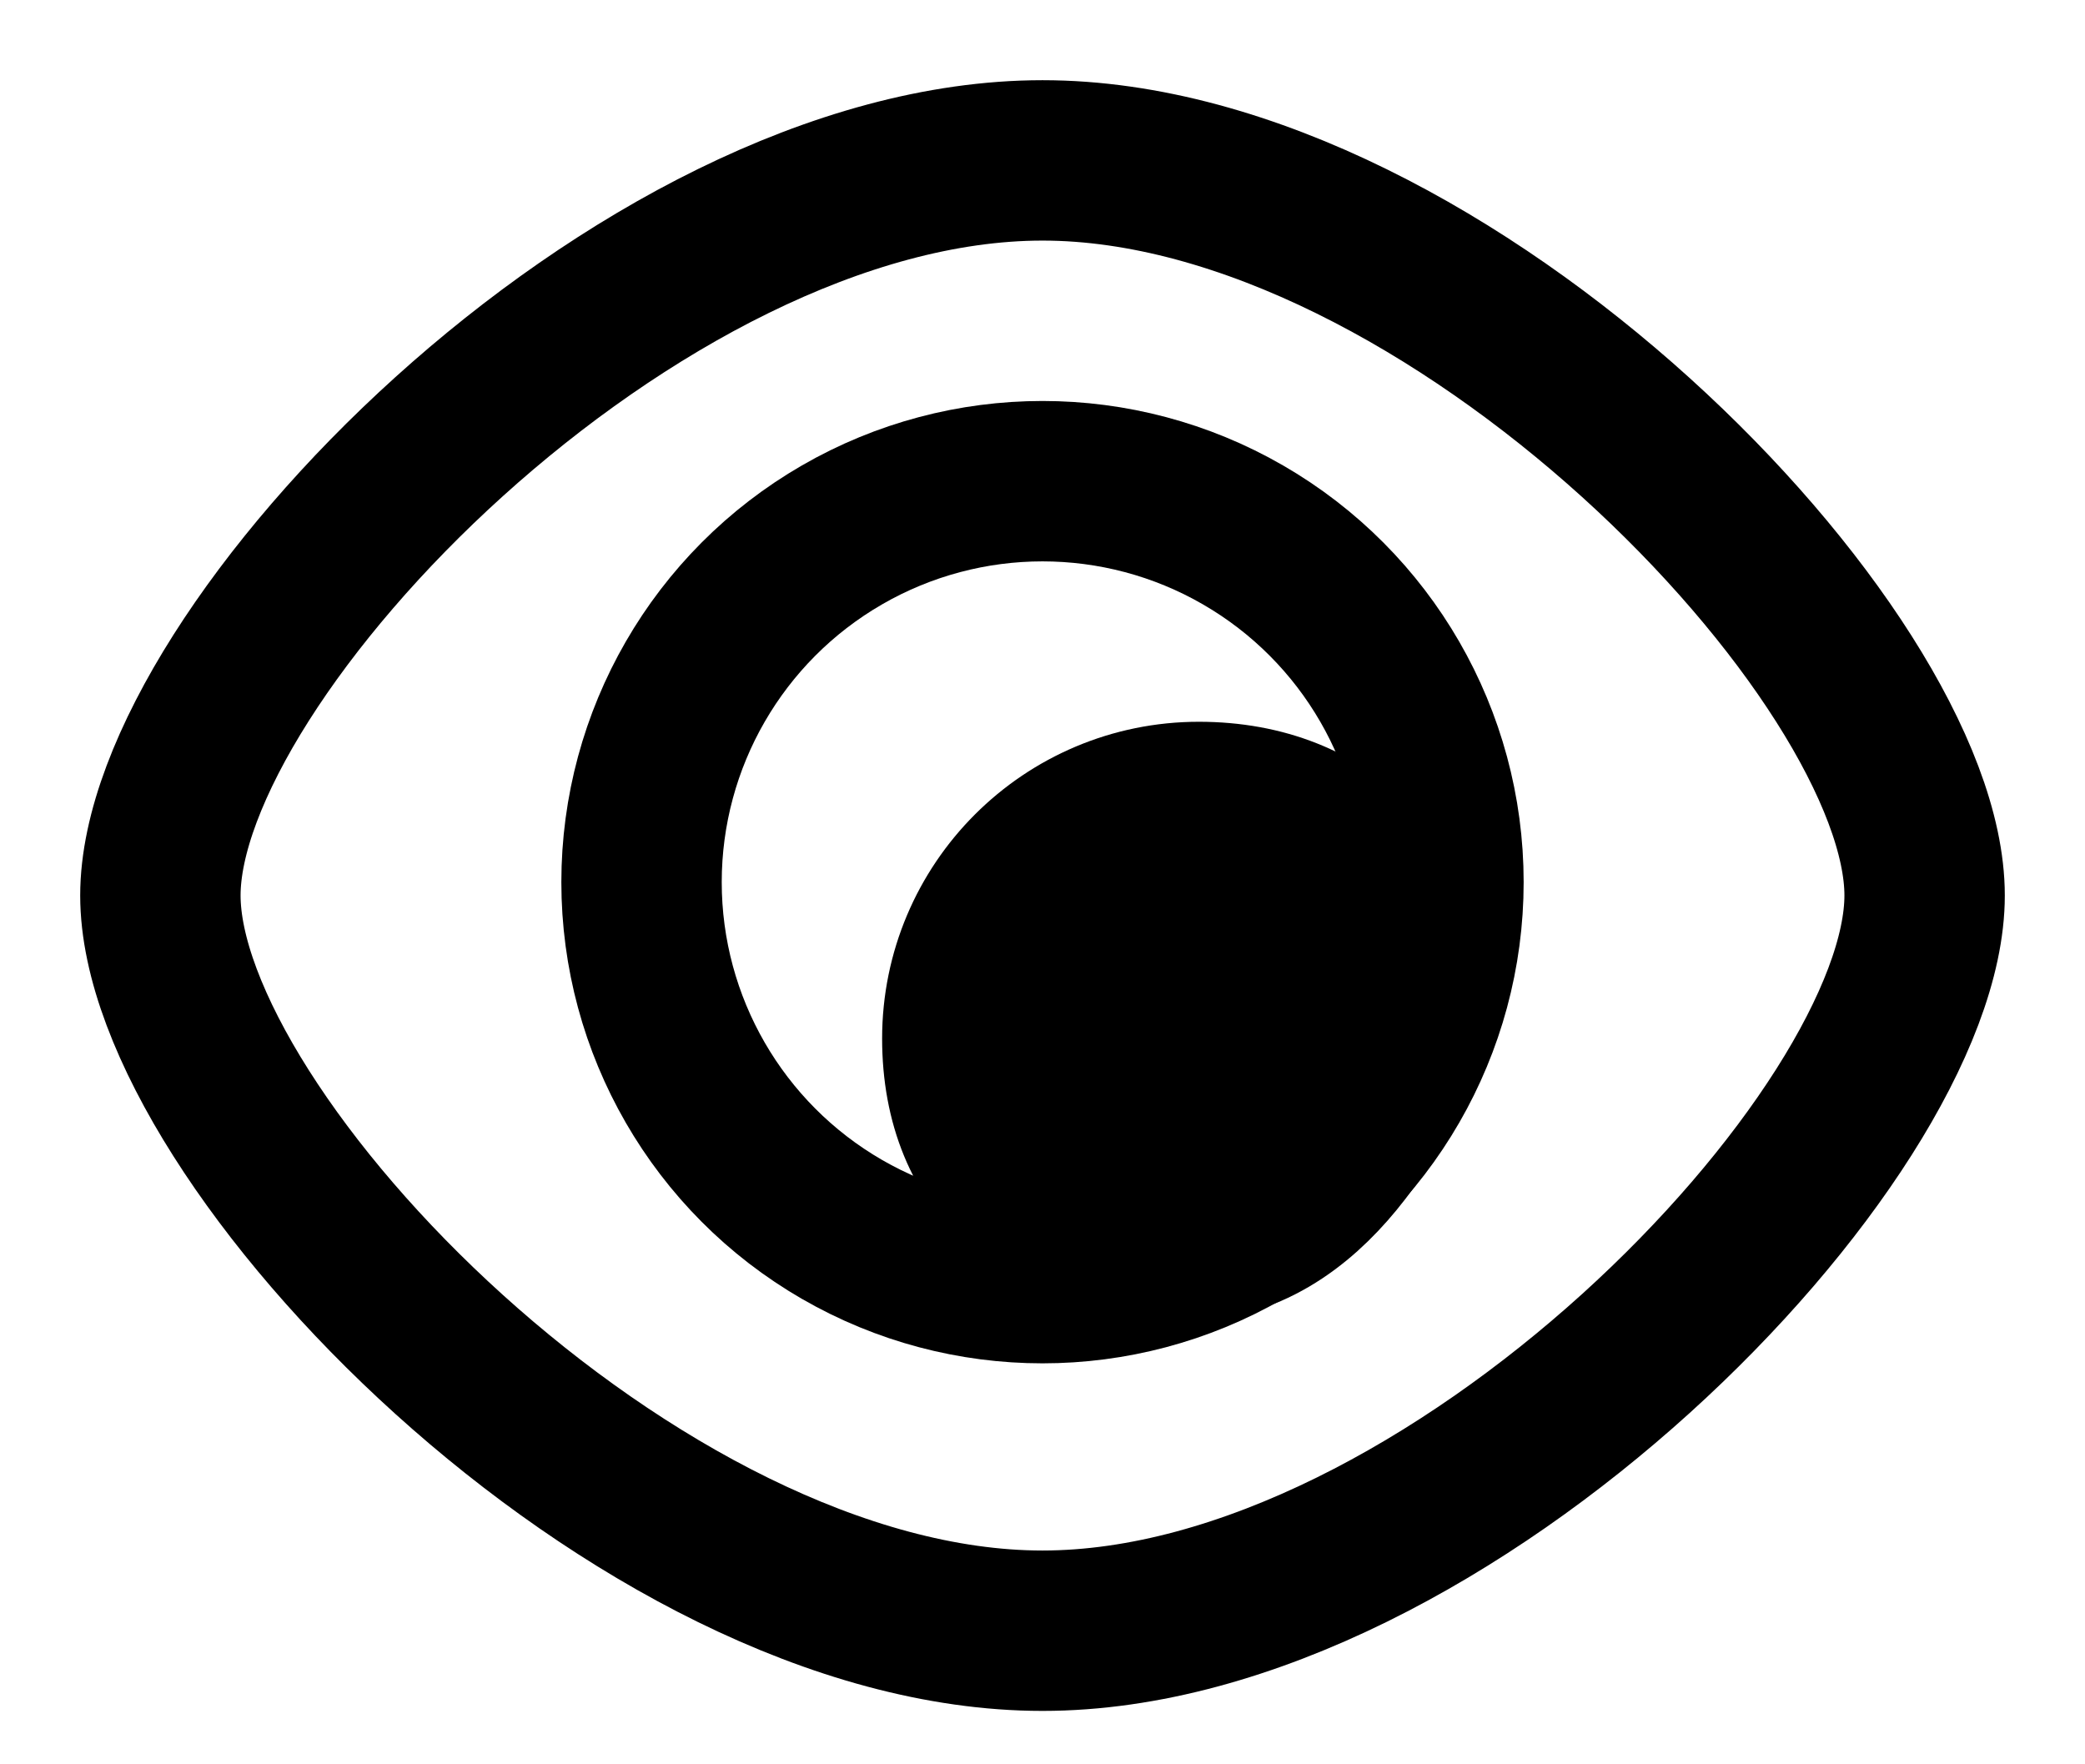<svg width="13" height="11" xmlns="http://www.w3.org/2000/svg"><g transform="translate(1 1)" stroke="#000" fill="none" fill-rule="evenodd" stroke-linecap="square" stroke-linejoin="round"><path d="M5.5 9.167c2.531 0 5.5-3.079 5.5-4.584C11 3.078 8.031 0 5.5 0S0 3.064 0 4.583c0 1.52 2.969 4.584 5.5 4.584z"/><circle cx="5.5" cy="4.5" r="2.5"/><path d="M6.367 6.741c.814 0 1.25-.914 1.441-1.37C7.808 4.556 7.29 4 6.475 4 5.66 4 5 4.66 5 5.475c0 .814.552 1.266 1.367 1.266z" fill="#000"/></g></svg>